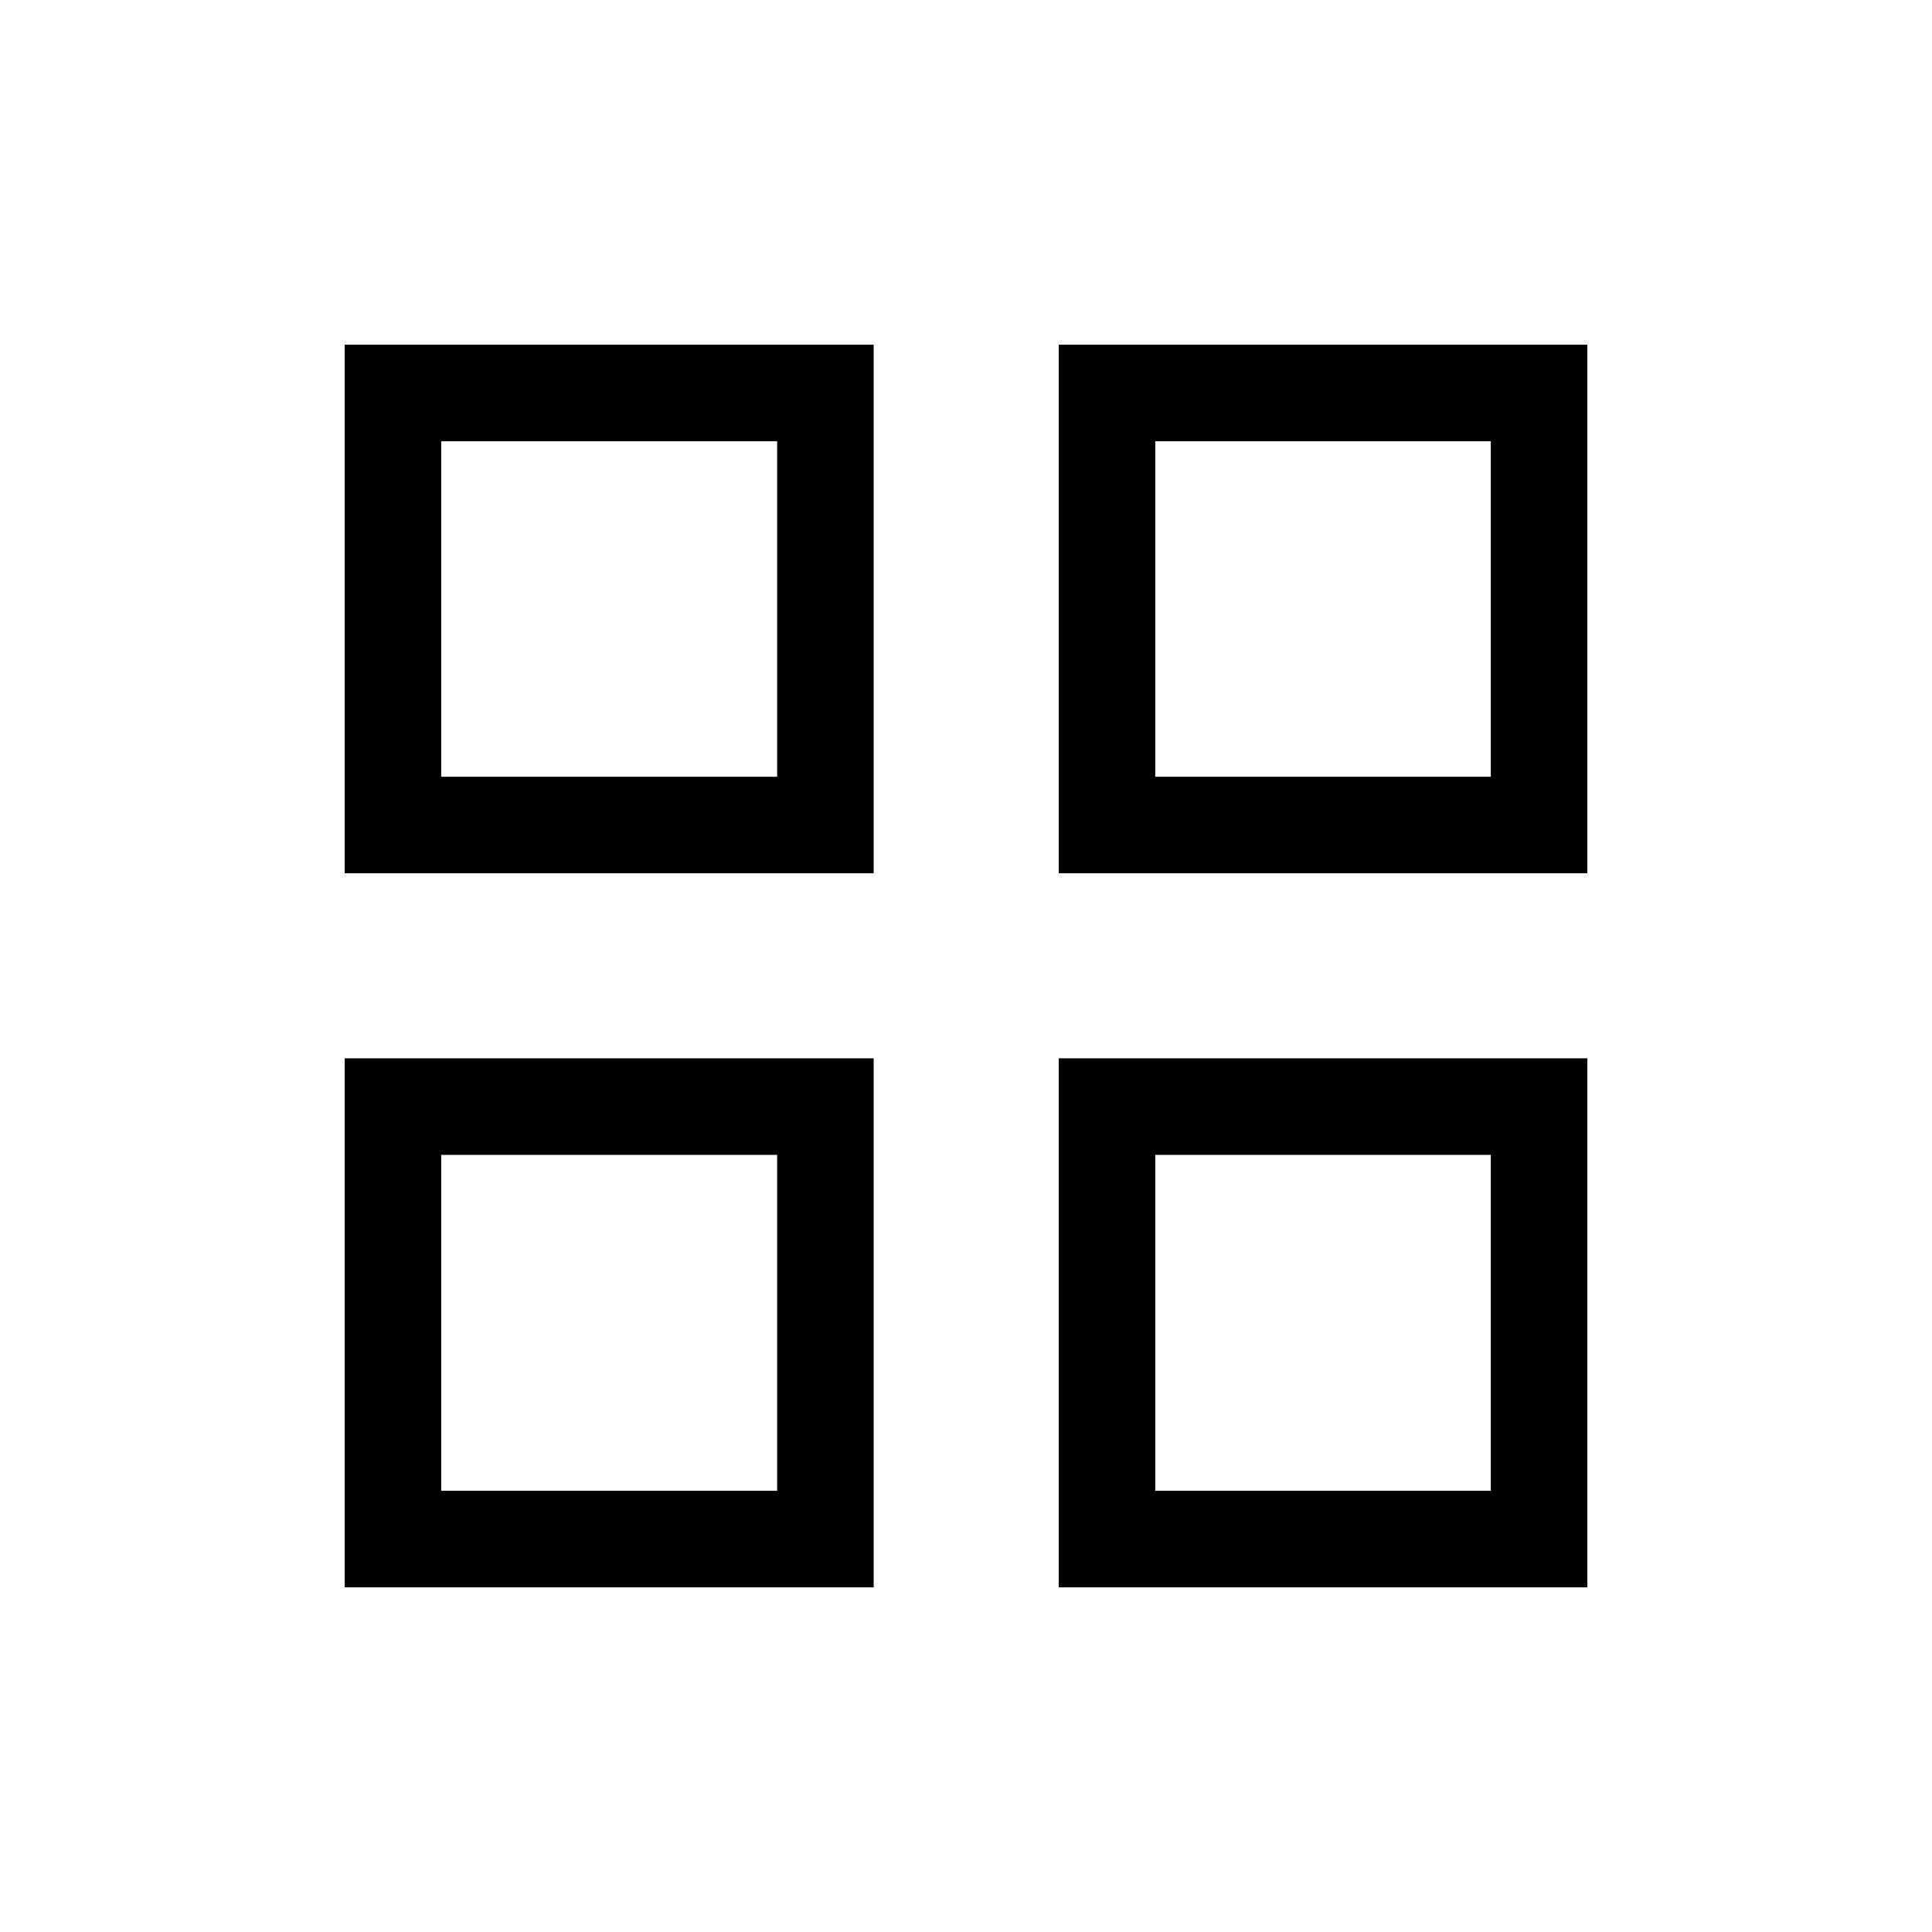 <svg xmlns="http://www.w3.org/2000/svg" height="20" viewBox="0 -960 960 960" width="20"><path d="M171.27-526.08v-262.65h262.85v262.65H171.27Zm0 354.81v-262.85h262.85v262.85H171.27Zm354.81-354.81v-262.65h262.65v262.65H526.08Zm0 354.81v-262.85h262.65v262.85H526.08ZM219.23-574.04h166.93v-166.73H219.23v166.73Zm354.81 0h166.73v-166.73H574.04v166.73Zm0 354.81h166.73v-166.93H574.04v166.93Zm-354.81 0h166.93v-166.93H219.23v166.93Zm354.81-354.81Zm0 187.88Zm-187.88 0Zm0-187.88Z"/></svg>